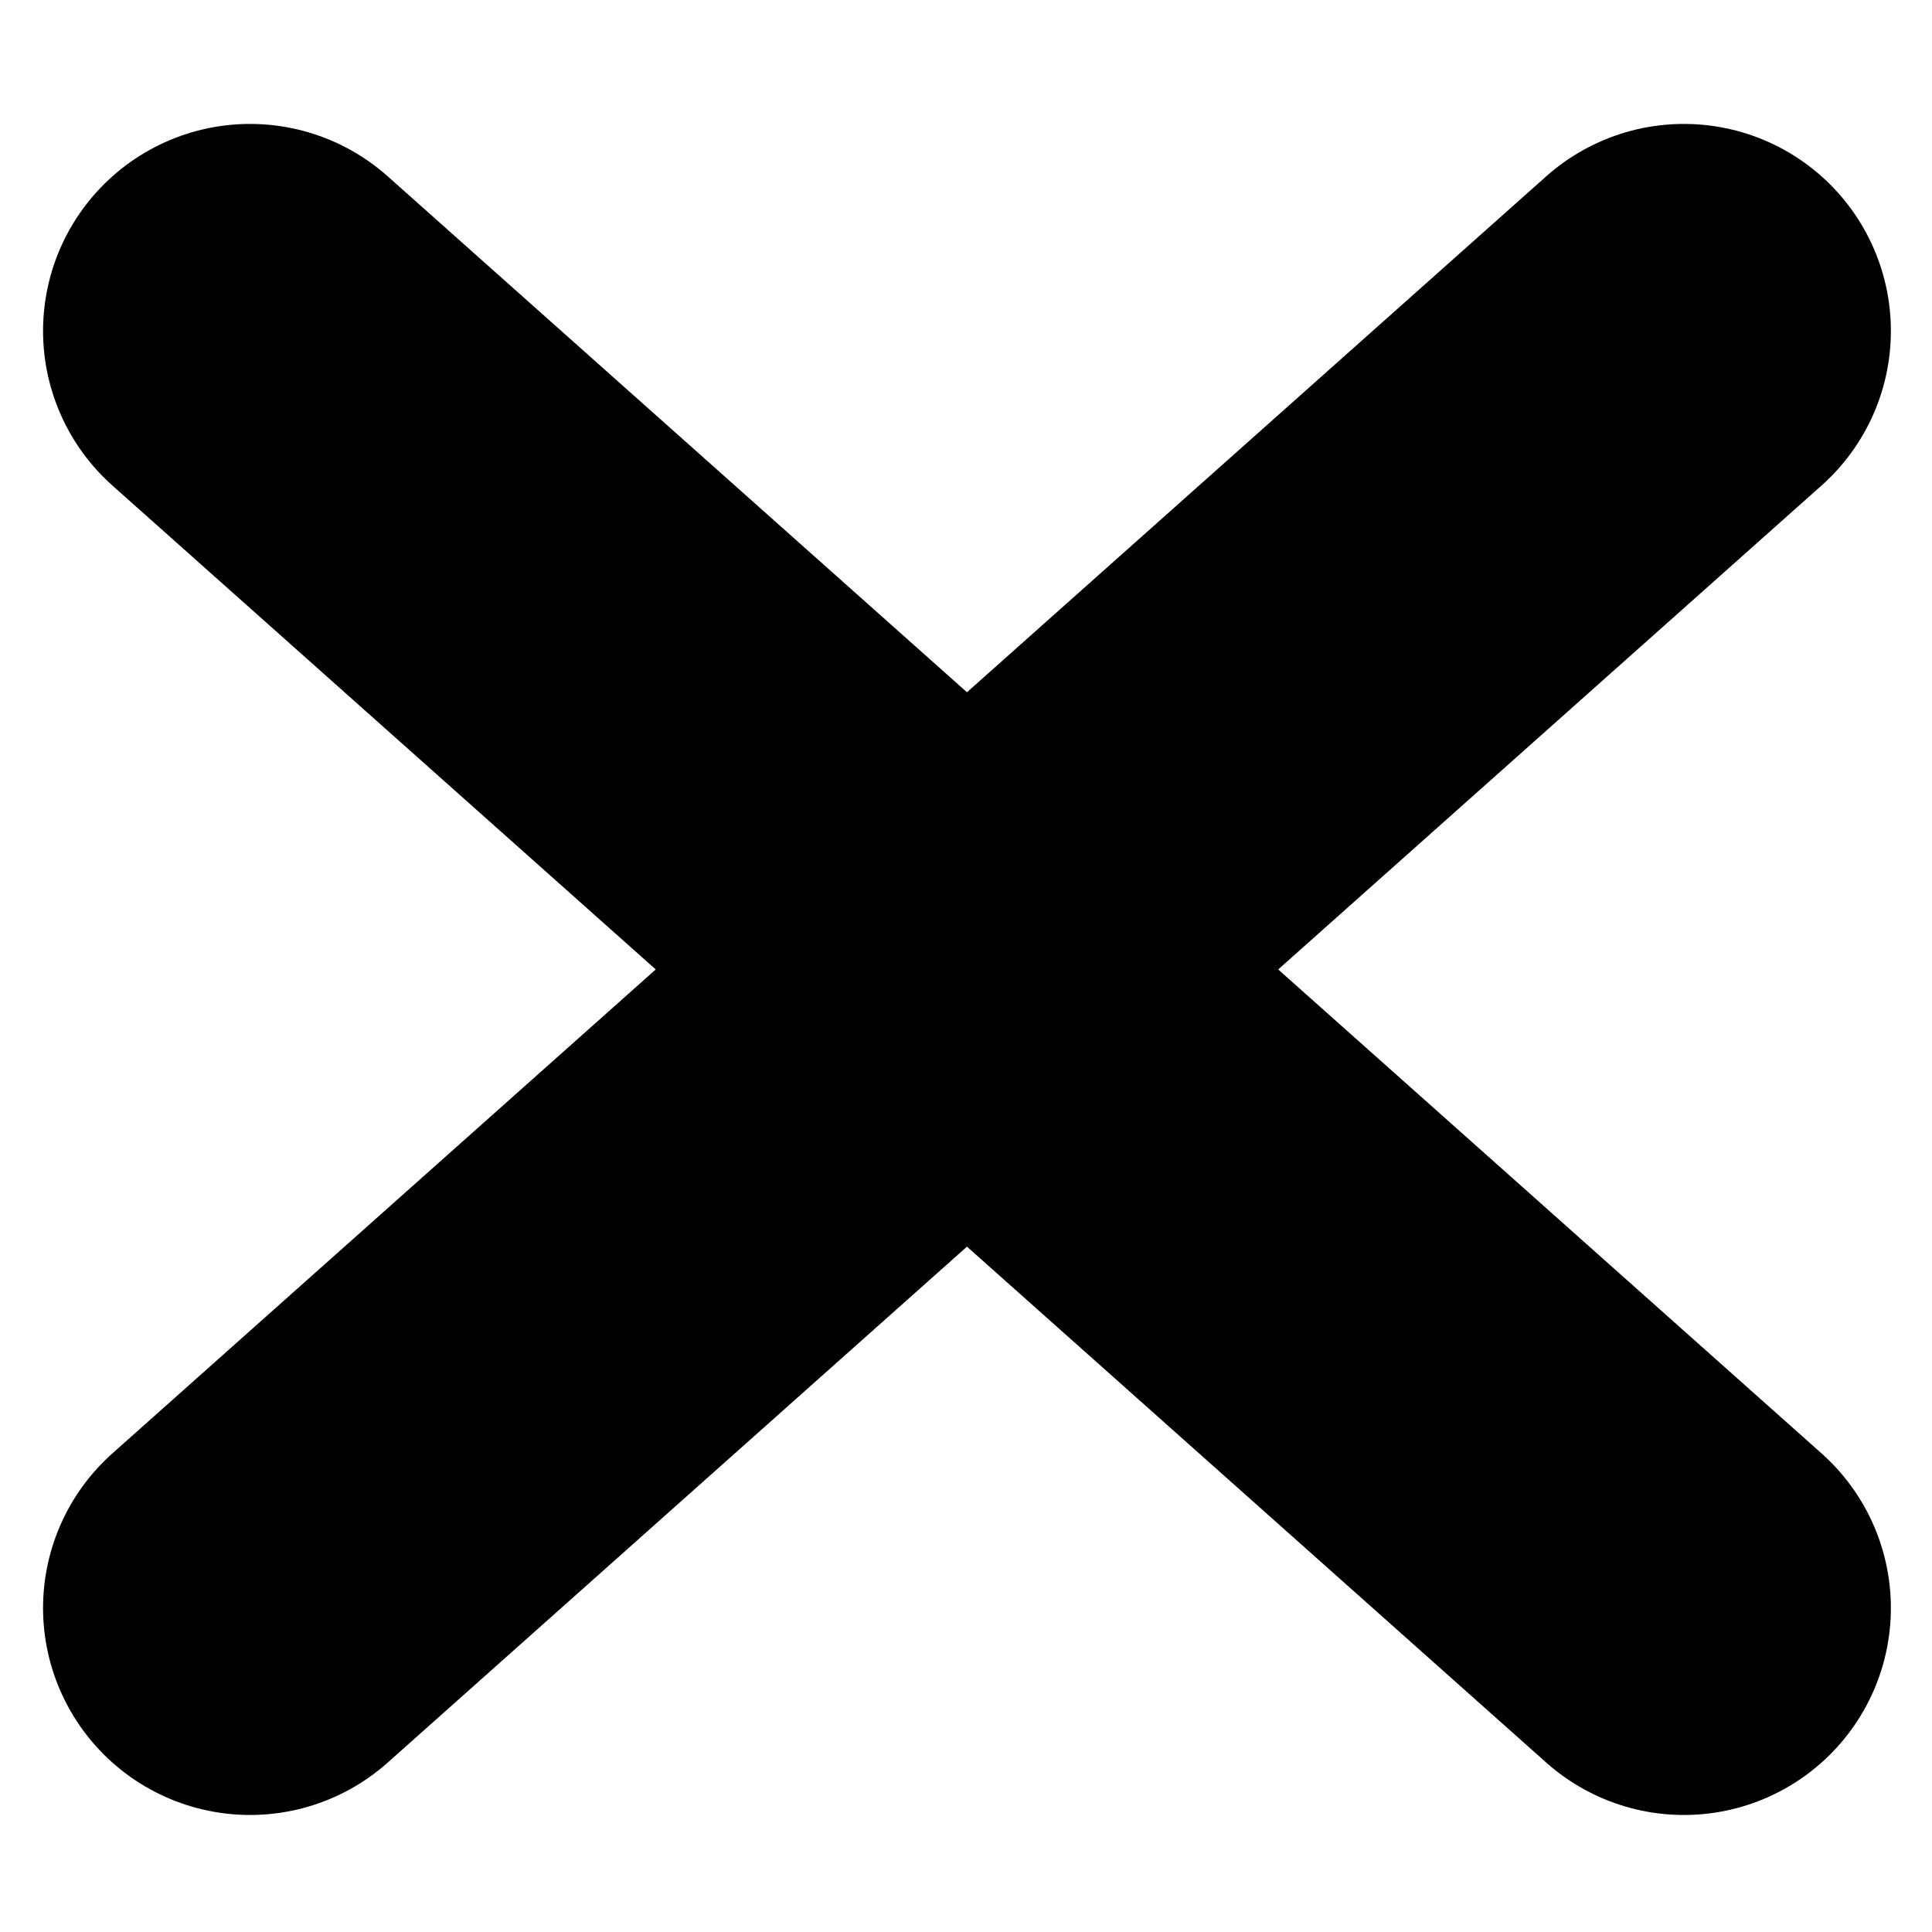 <svg width="7" height="7" viewBox="0 0 7 7" fill="none" xmlns="http://www.w3.org/2000/svg">
<path d="M0.906 5.826L6.101 1.199" stroke="black" stroke-width="1.5" stroke-miterlimit="10" stroke-linecap="round" stroke-linejoin="round"/>
<path d="M0.906 1.199L6.101 5.826" stroke="black" stroke-width="1.5" stroke-miterlimit="10" stroke-linecap="round" stroke-linejoin="round"/>
</svg>
